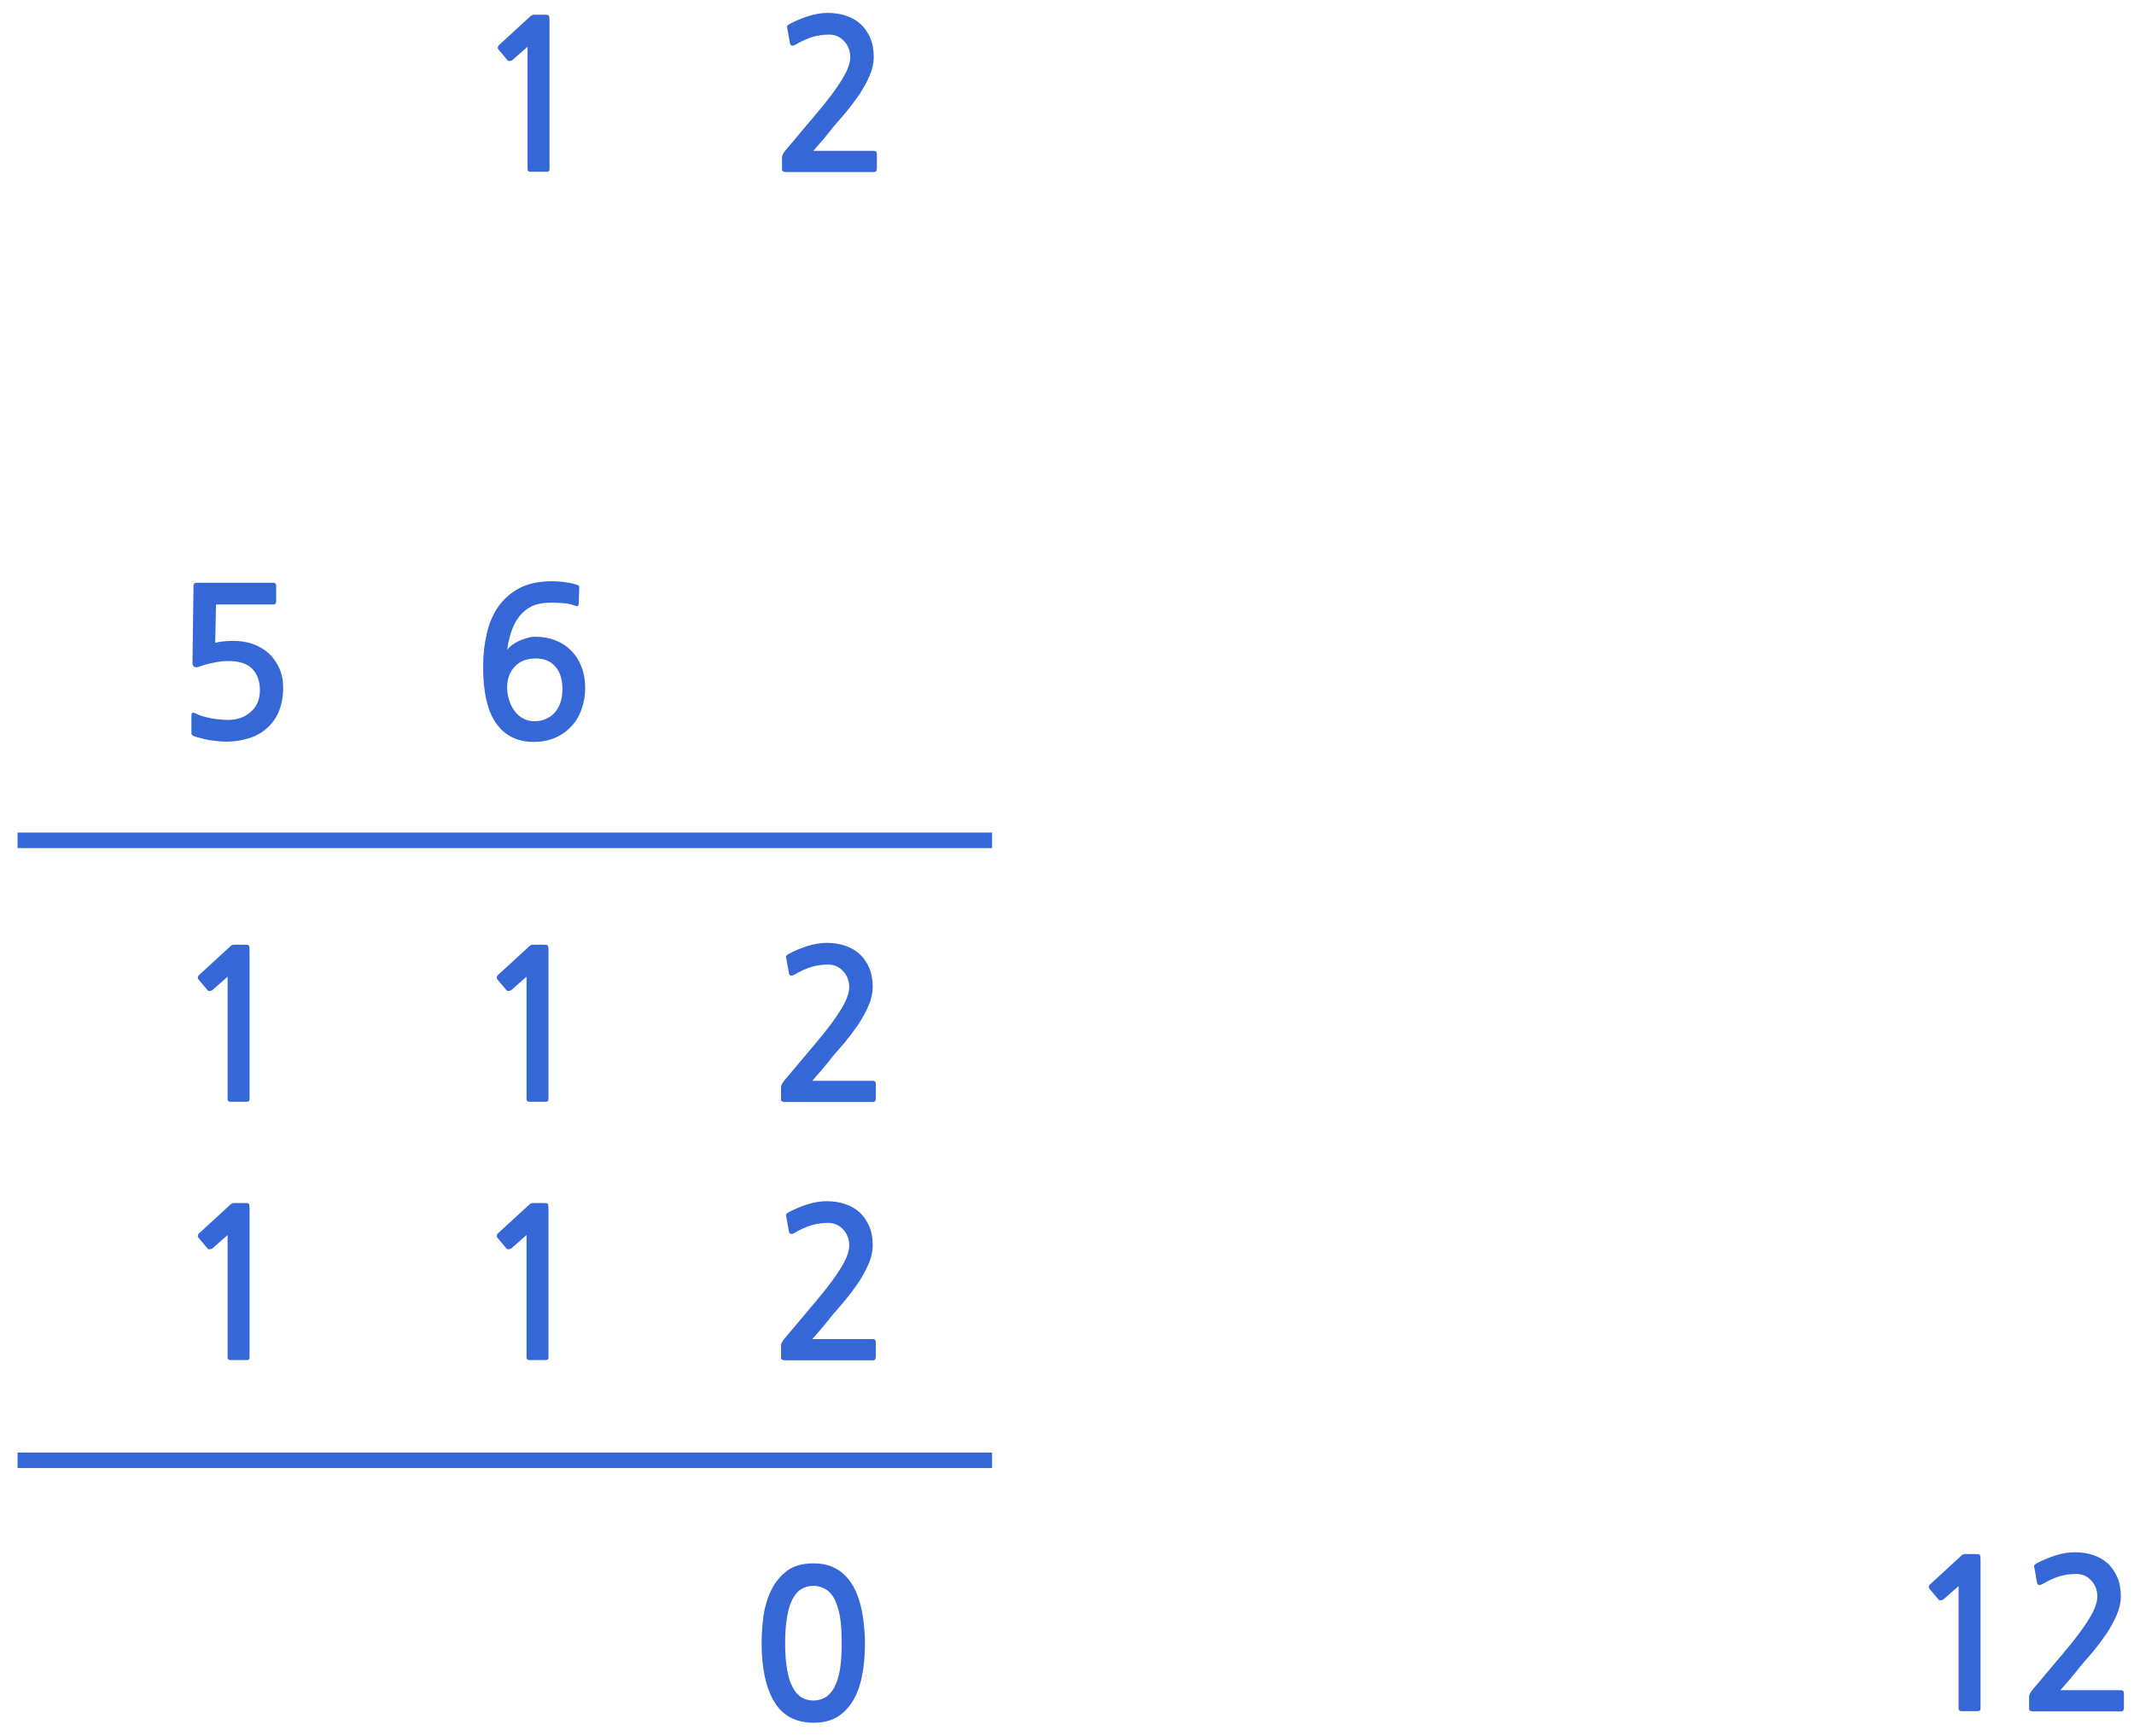 
<svg xmlns="http://www.w3.org/2000/svg" version="1.1" xmlns:xlink="http://www.w3.org/1999/xlink" preserveAspectRatio="none" x="0px" y="0px" width="413px" height="336px" viewBox="0 0 413 336">
<defs>
<g id="Layer0_0_FILL">
<path fill="#3567D7" stroke="none" d="
M 157.45 302.6
Q 154.25 302.6 152.3 304.05 150.35 305.55 149.25 307.8 148.15 310.1 147.75 312.8 147.4 315.55 147.4 318 147.4 325.35 149.85 329.4 152.3 333.45 157.45 333.45 160 333.45 161.85 332.45 163.7 331.35 164.95 329.4 166.2 327.45 166.8 324.55 167.4 321.65 167.4 318 167.4 316.35 167.2 314.6 167.05 312.8 166.65 311.1 166.25 309.4 165.55 307.85 164.85 306.3 163.7 305.1 162.65 303.95 161.05 303.25 159.5 302.6 157.45 302.6
M 155.15 307.55
Q 156.15 306.95 157.45 306.95 158.65 306.95 159.7 307.55 160.7 308.1 161.45 309.4 162.15 310.75 162.55 312.85 162.9 315 162.9 318 162.9 321.1 162.55 323.25 162.15 325.35 161.45 326.65 160.7 328 159.7 328.55 158.65 329.15 157.45 329.15 156.15 329.15 155.15 328.55 154.15 328 153.45 326.65 152.7 325.35 152.35 323.25 151.95 321.1 151.95 318 151.95 315 152.35 312.85 152.7 310.75 153.45 309.4 154.15 308.1 155.15 307.55
M 41.1 241.65
L 44.05 239.05 44.05 262.75
Q 44.05 263.25 44.6 263.25
L 47.8 263.25
Q 48.3 263.25 48.3 262.75
L 48.3 233.95
Q 48.3 233.15 48.15 233 48.05 232.85 47.35 232.85
L 45.25 232.85
Q 45.1 232.85 44.9 232.95 44.7 233 44.65 233.1
L 38.5 238.75
Q 38.3 238.95 38.3 239.15 38.25 239.4 38.4 239.55
L 40.2 241.7
Q 40.35 241.85 40.6 241.8 40.85 241.8 41.1 241.65
M 98.45 241.8
Q 98.7 241.8 98.95 241.65
L 101.9 239.05 101.9 262.75
Q 101.9 263.25 102.45 263.25
L 105.65 263.25
Q 106.15 263.25 106.15 262.75
L 106.15 233.95
Q 106.15 233.15 106 233 105.9 232.85 105.2 232.85
L 103.1 232.85
Q 102.95 232.85 102.75 232.95 102.55 233 102.5 233.1
L 96.35 238.75
Q 96.15 238.95 96.15 239.15 96.1 239.4 96.25 239.55
L 98.05 241.7
Q 98.2 241.85 98.45 241.8
M 152.7 234.6
Q 152.3 234.8 152.15 235.05 152.05 235.2 152.15 235.4
L 152.7 238.45
Q 152.8 238.8 153.1 238.85 153.4 238.85 153.75 238.65 155.55 237.6 157.05 237.15 158.6 236.7 160.25 236.7 162 236.7 163.15 237.95 164.35 239.2 164.35 241.1 164.35 242.8 162.75 245.4 161.15 248.05 157.8 252
L 151.7 259.25
Q 151.5 259.55 151.3 259.85 151.15 260.2 151.15 260.5
L 151.15 262.8
Q 151.15 263.3 151.9 263.3
L 168.95 263.3
Q 169.5 263.3 169.5 262.6
L 169.5 259.8
Q 169.5 259.2 168.95 259.2
L 157.2 259.2
Q 158.2 258.05 159.2 256.9 160.2 255.7 161.05 254.6 162.15 253.3 163.55 251.7 164.9 250.05 166.1 248.3 167.3 246.5 168.1 244.65 168.9 242.8 168.9 241 168.9 238.9 168.2 237.3 167.5 235.7 166.35 234.65 165.2 233.6 163.55 233.05 161.95 232.5 160 232.5 158.15 232.5 156.15 233.15 154.2 233.8 152.7 234.6
M 98.45 191.8
Q 98.7 191.8 98.95 191.65
L 101.9 189.05 101.9 212.75
Q 101.9 213.25 102.45 213.25
L 105.65 213.25
Q 106.15 213.25 106.15 212.75
L 106.15 183.95
Q 106.15 183.15 106 183 105.9 182.85 105.2 182.85
L 103.1 182.85
Q 102.95 182.85 102.75 182.95 102.55 183 102.5 183.1
L 96.35 188.75
Q 96.15 188.95 96.15 189.15 96.1 189.4 96.25 189.55
L 98.05 191.7
Q 98.2 191.85 98.45 191.8
M 103 117.3
Q 104.5 116.65 106.55 116.65 107.95 116.65 109.15 116.75 110.3 116.85 111.35 117.25 111.9 117.5 112 116.95
L 112.1 113.75
Q 112.15 113.35 111.8 113.25 110.9 112.9 109.45 112.7 108.05 112.5 106.9 112.5 103.15 112.5 100.6 113.8 98.05 115.15 96.45 117.4 94.9 119.6 94.2 122.65 93.5 125.65 93.5 129.05 93.5 136.5 96.05 140.05 98.6 143.6 103.3 143.6 105.6 143.6 107.45 142.8 109.3 142 110.6 140.55 111.9 139.2 112.55 137.25 113.25 135.4 113.25 133.2 113.25 130.9 112.55 129.1 111.85 127.25 110.55 125.95 109.3 124.65 107.5 123.95 105.75 123.25 103.55 123.25 102.8 123.25 102 123.5 101.2 123.7 100.45 124.05 99.7 124.4 99.1 124.85 98.5 125.3 98.15 125.8 98.4 123.85 99 122.15 99.55 120.5 100.55 119.25 101.55 118 103 117.3
M 99.65 137.7
Q 98.95 136.8 98.55 135.55 98.15 134.4 98.15 133 98.15 130.55 99.65 129 101.1 127.45 103.7 127.45 106.15 127.45 107.5 129.05 108.85 130.6 108.85 133.4 108.85 136.25 107.35 137.95 105.8 139.6 103.4 139.6 102.3 139.6 101.3 139.1 100.35 138.6 99.65 137.7
M 38.4 189.55
L 40.2 191.7
Q 40.35 191.85 40.6 191.8 40.85 191.8 41.1 191.65
L 44.05 189.05 44.05 212.75
Q 44.05 213.25 44.6 213.25
L 47.8 213.25
Q 48.3 213.25 48.3 212.75
L 48.3 183.95
Q 48.3 183.15 48.15 183 48.05 182.85 47.35 182.85
L 45.25 182.85
Q 45.1 182.85 44.9 182.95 44.7 183 44.65 183.1
L 38.5 188.75
Q 38.3 188.95 38.3 189.15 38.25 189.4 38.4 189.55
M 53.35 113
Q 53.2 112.8 52.95 112.8
L 38.3 112.8
Q 37.7 112.8 37.6 112.95 37.45 113.05 37.45 113.5
L 37.25 128.25
Q 37.25 129.6 38.8 128.95 40.05 128.5 41.45 128.25 42.85 127.95 44.15 127.95 47.45 127.95 48.85 129.5 50.3 131 50.3 133.6 50.3 136.3 48.5 137.8 46.8 139.35 44.1 139.35 43.4 139.35 42.55 139.25 41.75 139.2 40.9 139.05 40.05 138.85 39.25 138.65 38.45 138.4 37.9 138.1 37.05 137.7 37.05 138.4
L 37.05 141.65
Q 37.05 141.95 37.05 142.1 37.1 142.2 37.35 142.4 38 142.7 38.95 142.9 39.85 143.15 40.8 143.3 41.75 143.4 42.55 143.5 43.4 143.55 43.8 143.55 46.1 143.55 48.15 142.9 50.25 142.25 51.65 140.95 54.8 138.15 54.8 133.1 54.8 131 54.05 129.35 53.3 127.65 52 126.45 50.7 125.3 48.95 124.65 47.2 124.05 45.2 124.05 43.25 124.05 41.65 124.4
L 41.8 117 52.95 117
Q 53.2 117 53.35 116.8 53.45 116.65 53.45 116.4
L 53.45 113.35
Q 53.45 113.15 53.35 113
M 106.35 3.95
Q 106.35 3.15 106.2 3 106.1 2.85 105.4 2.85
L 103.3 2.85
Q 103.15 2.85 102.95 2.95 102.75 3 102.7 3.1
L 96.55 8.75
Q 96.35 8.95 96.35 9.15 96.3 9.4 96.45 9.55
L 98.25 11.7
Q 98.4 11.85 98.65 11.8 98.9 11.8 99.15 11.65
L 102.1 9.05 102.1 32.75
Q 102.1 33.25 102.65 33.25
L 105.85 33.25
Q 106.35 33.25 106.35 32.75
L 106.35 3.95
M 166.35 184.65
Q 165.2 183.6 163.55 183.05 161.95 182.5 160 182.5 158.15 182.5 156.15 183.15 154.2 183.8 152.7 184.6 152.3 184.8 152.15 185.05 152.05 185.2 152.15 185.4
L 152.7 188.45
Q 152.8 188.8 153.1 188.85 153.4 188.85 153.75 188.65 155.55 187.6 157.05 187.15 158.6 186.7 160.25 186.7 162 186.7 163.15 187.95 164.35 189.2 164.35 191.1 164.35 192.8 162.75 195.4 161.15 198.05 157.8 202
L 151.7 209.25
Q 151.5 209.55 151.3 209.85 151.15 210.2 151.15 210.5
L 151.15 212.8
Q 151.15 213.3 151.9 213.3
L 168.95 213.3
Q 169.5 213.3 169.5 212.6
L 169.5 209.8
Q 169.5 209.2 168.95 209.2
L 157.2 209.2
Q 158.2 208.05 159.2 206.9 160.2 205.7 161.05 204.6 162.15 203.3 163.55 201.7 164.9 200.05 166.1 198.3 167.3 196.5 168.1 194.65 168.9 192.8 168.9 191 168.9 188.9 168.2 187.3 167.5 185.7 166.35 184.65
M 168.4 7.3
Q 167.7 5.7 166.55 4.65 165.4 3.6 163.75 3.05 162.15 2.5 160.2 2.5 158.35 2.5 156.35 3.15 154.4 3.8 152.9 4.6 152.5 4.8 152.35 5.05 152.25 5.2 152.35 5.4
L 152.9 8.45
Q 153 8.8 153.3 8.85 153.6 8.85 153.95 8.65 155.75 7.6 157.25 7.15 158.8 6.7 160.45 6.7 162.2 6.7 163.35 7.95 164.55 9.2 164.55 11.1 164.55 12.8 162.95 15.4 161.35 18.05 158 22
L 151.9 29.25
Q 151.7 29.55 151.5 29.85 151.35 30.2 151.35 30.5
L 151.35 32.8
Q 151.35 33.3 152.1 33.3
L 169.15 33.3
Q 169.7 33.3 169.7 32.6
L 169.7 29.8
Q 169.7 29.2 169.15 29.2
L 157.4 29.2
Q 158.4 28.05 159.4 26.9 160.4 25.7 161.25 24.6 162.35 23.3 163.75 21.7 165.1 20.05 166.3 18.3 167.5 16.5 168.3 14.65 169.1 12.8 169.1 11 169.1 8.9 168.4 7.3
M 383.3 301.9
Q 383.3 301.1 383.15 300.95 383.05 300.8 382.35 300.8
L 380.25 300.8
Q 380.1 300.8 379.9 300.9 379.7 300.95 379.65 301.05
L 373.5 306.7
Q 373.3 306.9 373.3 307.1 373.25 307.35 373.4 307.5
L 375.2 309.65
Q 375.35 309.8 375.6 309.75 375.85 309.75 376.1 309.6
L 379.05 307 379.05 330.7
Q 379.05 331.2 379.6 331.2
L 382.8 331.2
Q 383.3 331.2 383.3 330.7
L 383.3 301.9
M 395.3 306.6
Q 397.1 305.55 398.6 305.1 400.15 304.65 401.8 304.65 403.55 304.65 404.7 305.9 405.9 307.15 405.9 309.05 405.9 310.75 404.3 313.35 402.7 316 399.35 319.95
L 393.25 327.2
Q 393.05 327.5 392.85 327.8 392.7 328.15 392.7 328.45
L 392.7 330.75
Q 392.7 331.25 393.45 331.25
L 410.5 331.25
Q 411.05 331.25 411.05 330.55
L 411.05 327.75
Q 411.05 327.15 410.5 327.15
L 398.75 327.15
Q 399.75 326 400.75 324.85 401.75 323.65 402.6 322.55 403.7 321.25 405.1 319.65 406.45 318 407.65 316.25 408.85 314.45 409.65 312.6 410.45 310.75 410.45 308.95 410.45 306.85 409.75 305.25 409.05 303.65 407.9 302.6 406.75 301.55 405.1 301 403.5 300.45 401.55 300.45 399.7 300.45 397.7 301.1 395.75 301.75 394.25 302.55 393.85 302.75 393.7 303 393.6 303.15 393.7 303.35
L 394.25 306.4
Q 394.35 306.75 394.65 306.8 394.95 306.8 395.3 306.6 Z"/>
</g>

<path id="Layer0_0_1_STROKES" stroke="#3567D7" stroke-width="3" stroke-linejoin="round" stroke-linecap="butt" fill="none" d="
M 192 162.65
L 3.4 162.65
M 192 282.65
L 3.4 282.65"/>
</defs>

<g transform="matrix( 1, 0, 0, 1, 0,0) ">
<use xlink:href="#Layer0_0_FILL"/>

<use xlink:href="#Layer0_0_1_STROKES"/>
</g>
</svg>
